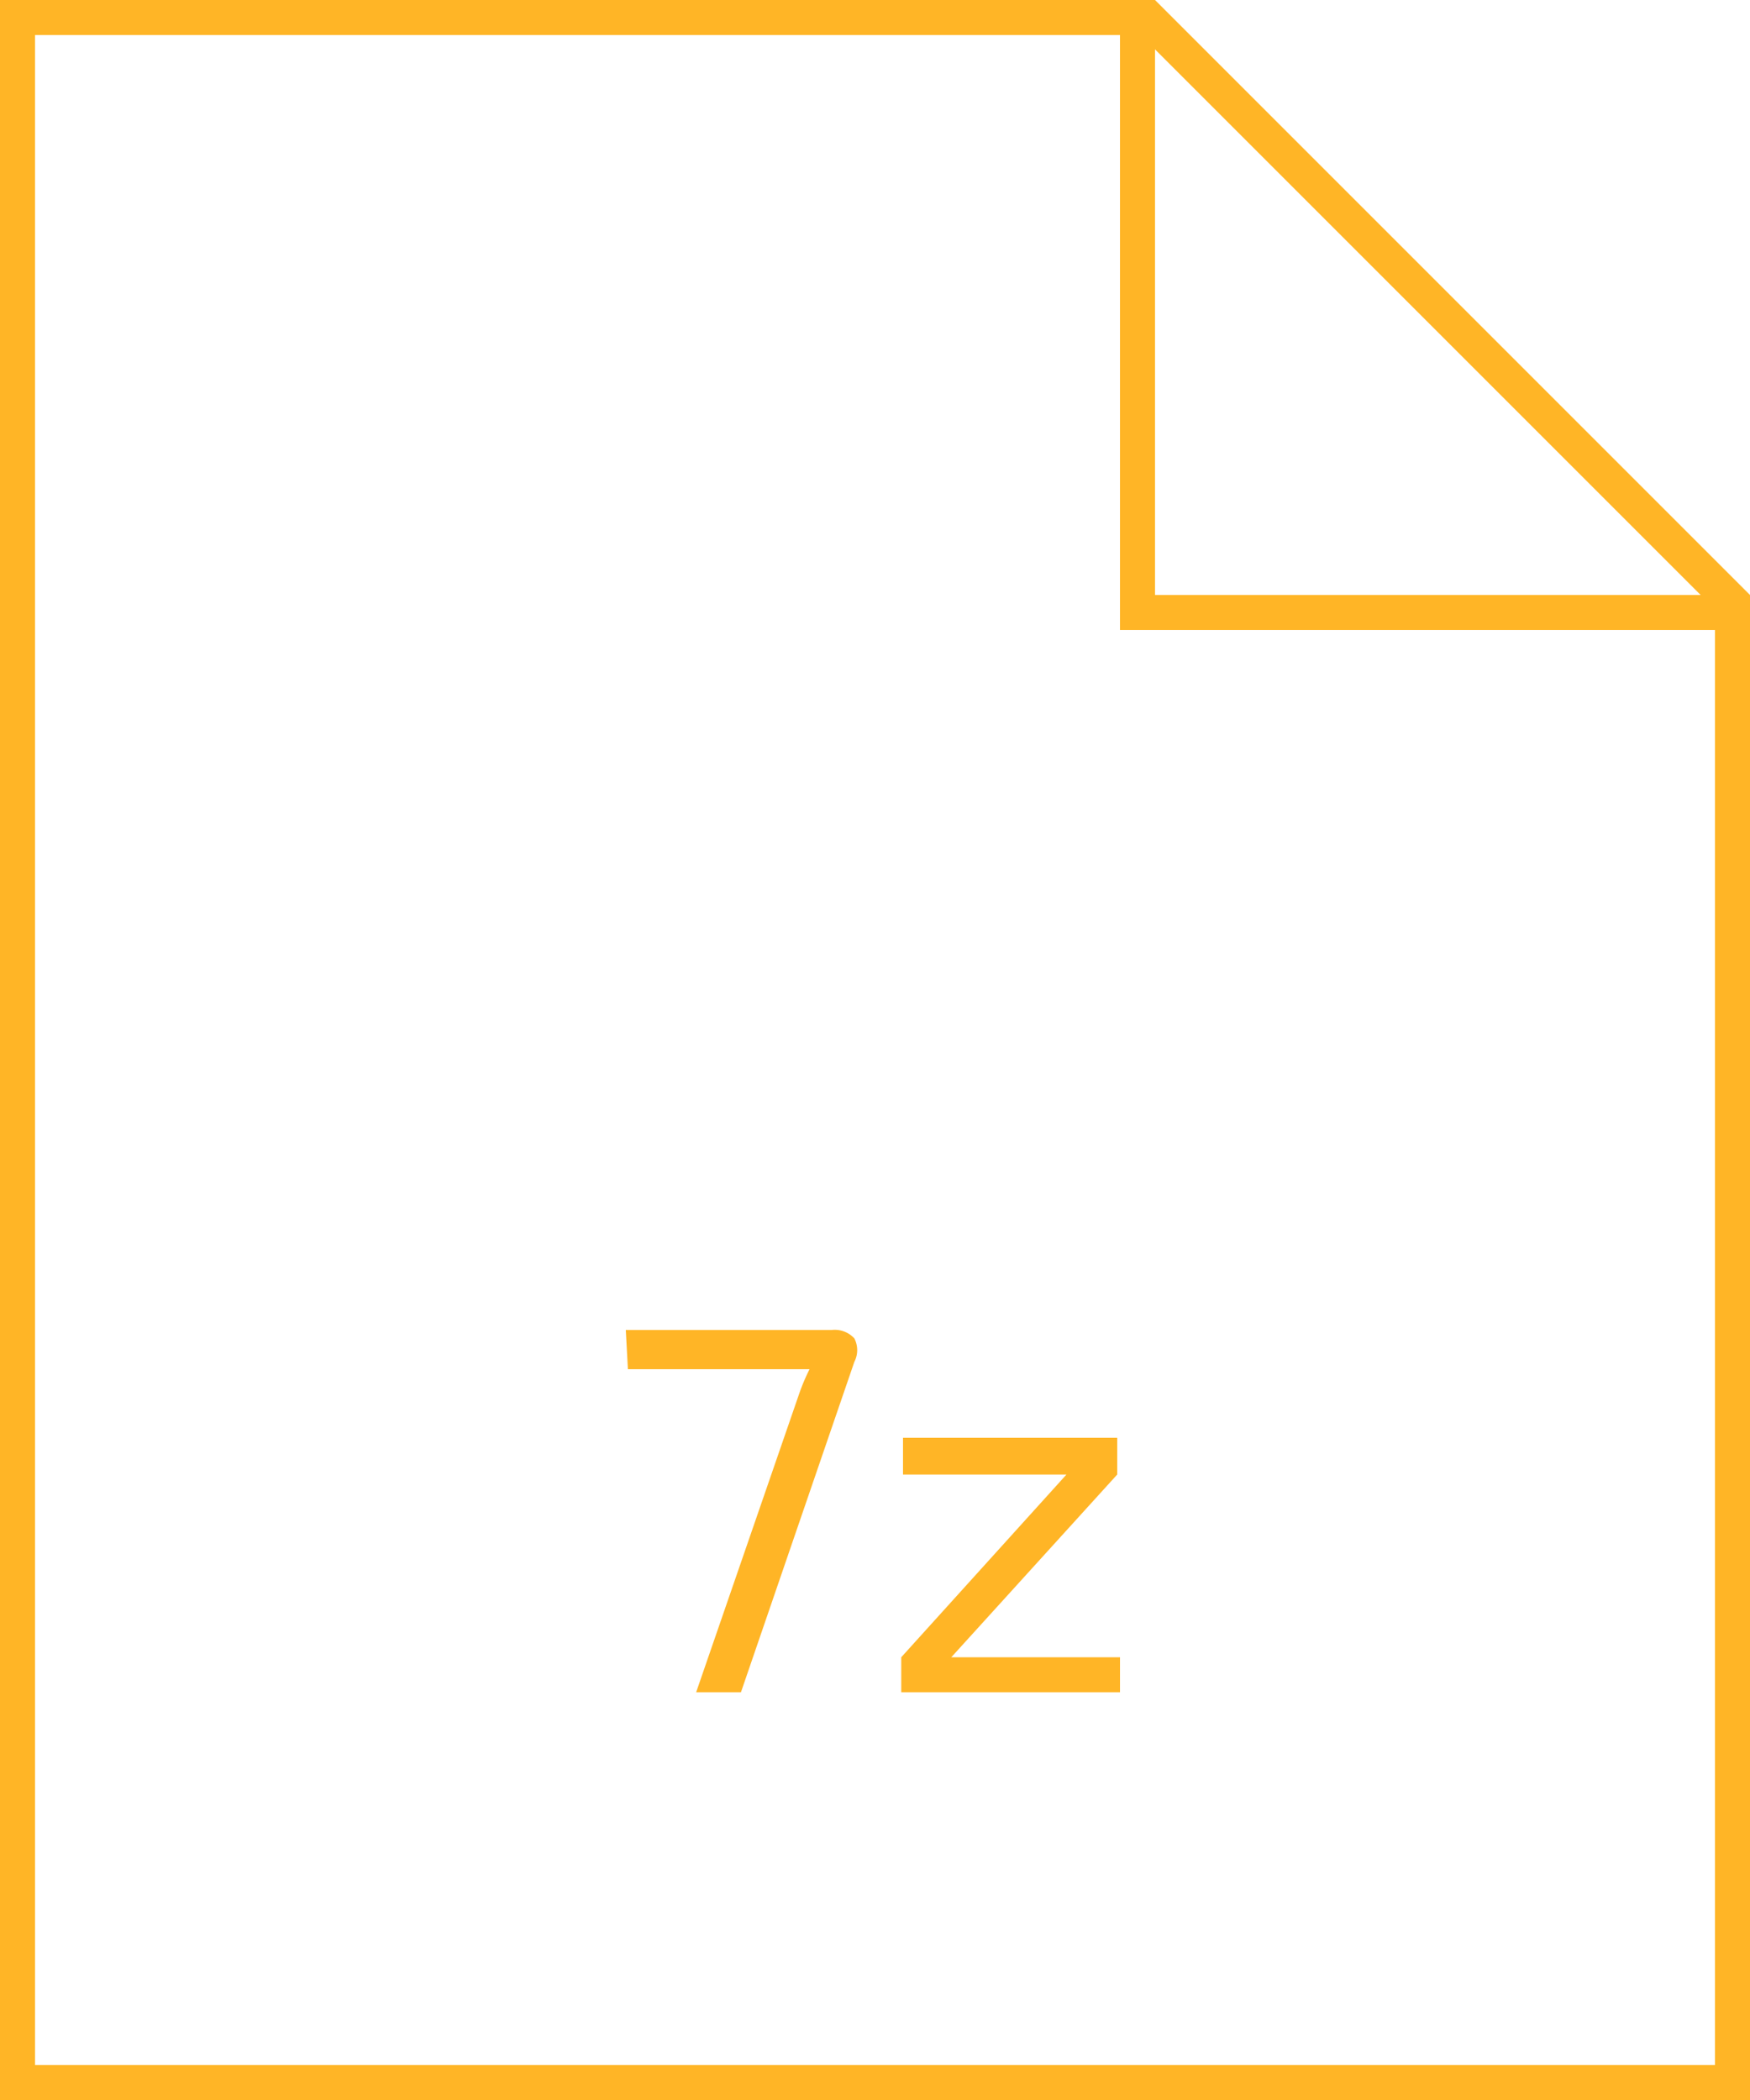 <svg id="Layer_1" data-name="Layer 1" xmlns="http://www.w3.org/2000/svg" viewBox="0 0 50 60"><defs><style>.cls-1{isolation:isolate;}.cls-2{fill:#ffb526;}</style></defs><title>Artboard 1 copy 14</title><g id="pptx-2"><g class="cls-1"><path class="cls-2" d="M17.88,38h5.88a.76.76,0,0,1,.65.24.73.73,0,0,1,0,.67l-3.24,9.44H19.89l2.92-8.46a5.81,5.81,0,0,1,.32-.77H17.94Z"/><path class="cls-2" d="M32,47.35v1H25.75v-1l4.72-5.22H25.8V41.08h6.12v1.05l-4.74,5.22Z"/></g></g><path class="cls-2" d="M33,0H0V60H50V17ZM48.59,17H33V1.41ZM49,59H1V1H32V18H49Z"/></svg>